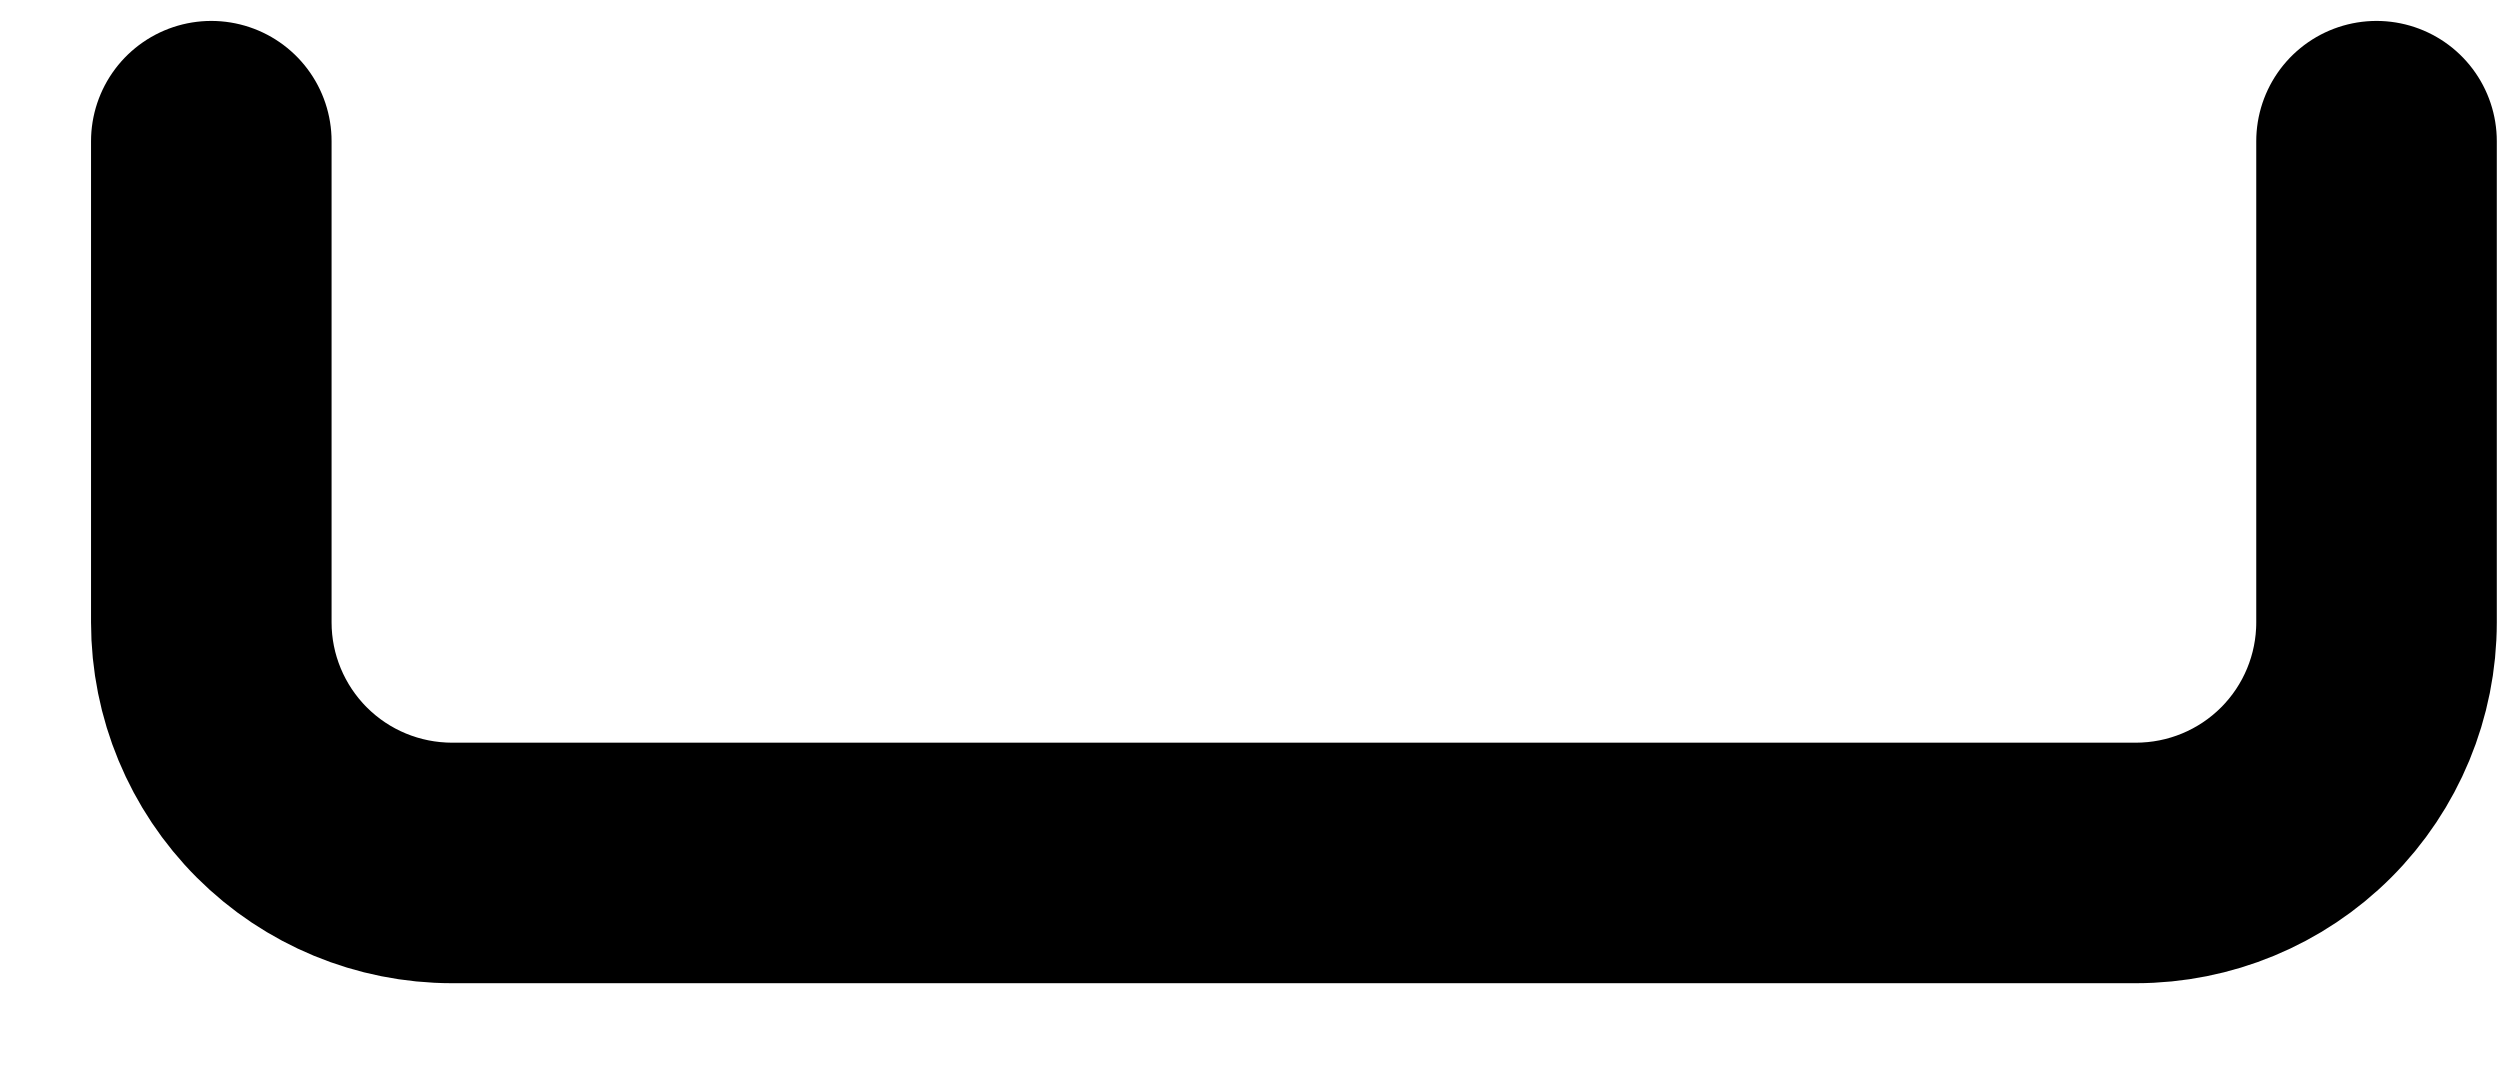 <svg width="23" height="10" viewBox="0 0 23 10" fill="none" xmlns="http://www.w3.org/2000/svg">
<path d="M21.864 1.299V5.726C21.864 6.313 21.631 6.876 21.216 7.291C20.801 7.706 20.238 7.939 19.651 7.939H4.158C3.571 7.939 3.008 7.706 2.593 7.291C2.178 6.876 1.944 6.313 1.944 5.726V1.299" stroke="black" stroke-width="2.213" stroke-linecap="round" stroke-linejoin="round"/>
</svg>
